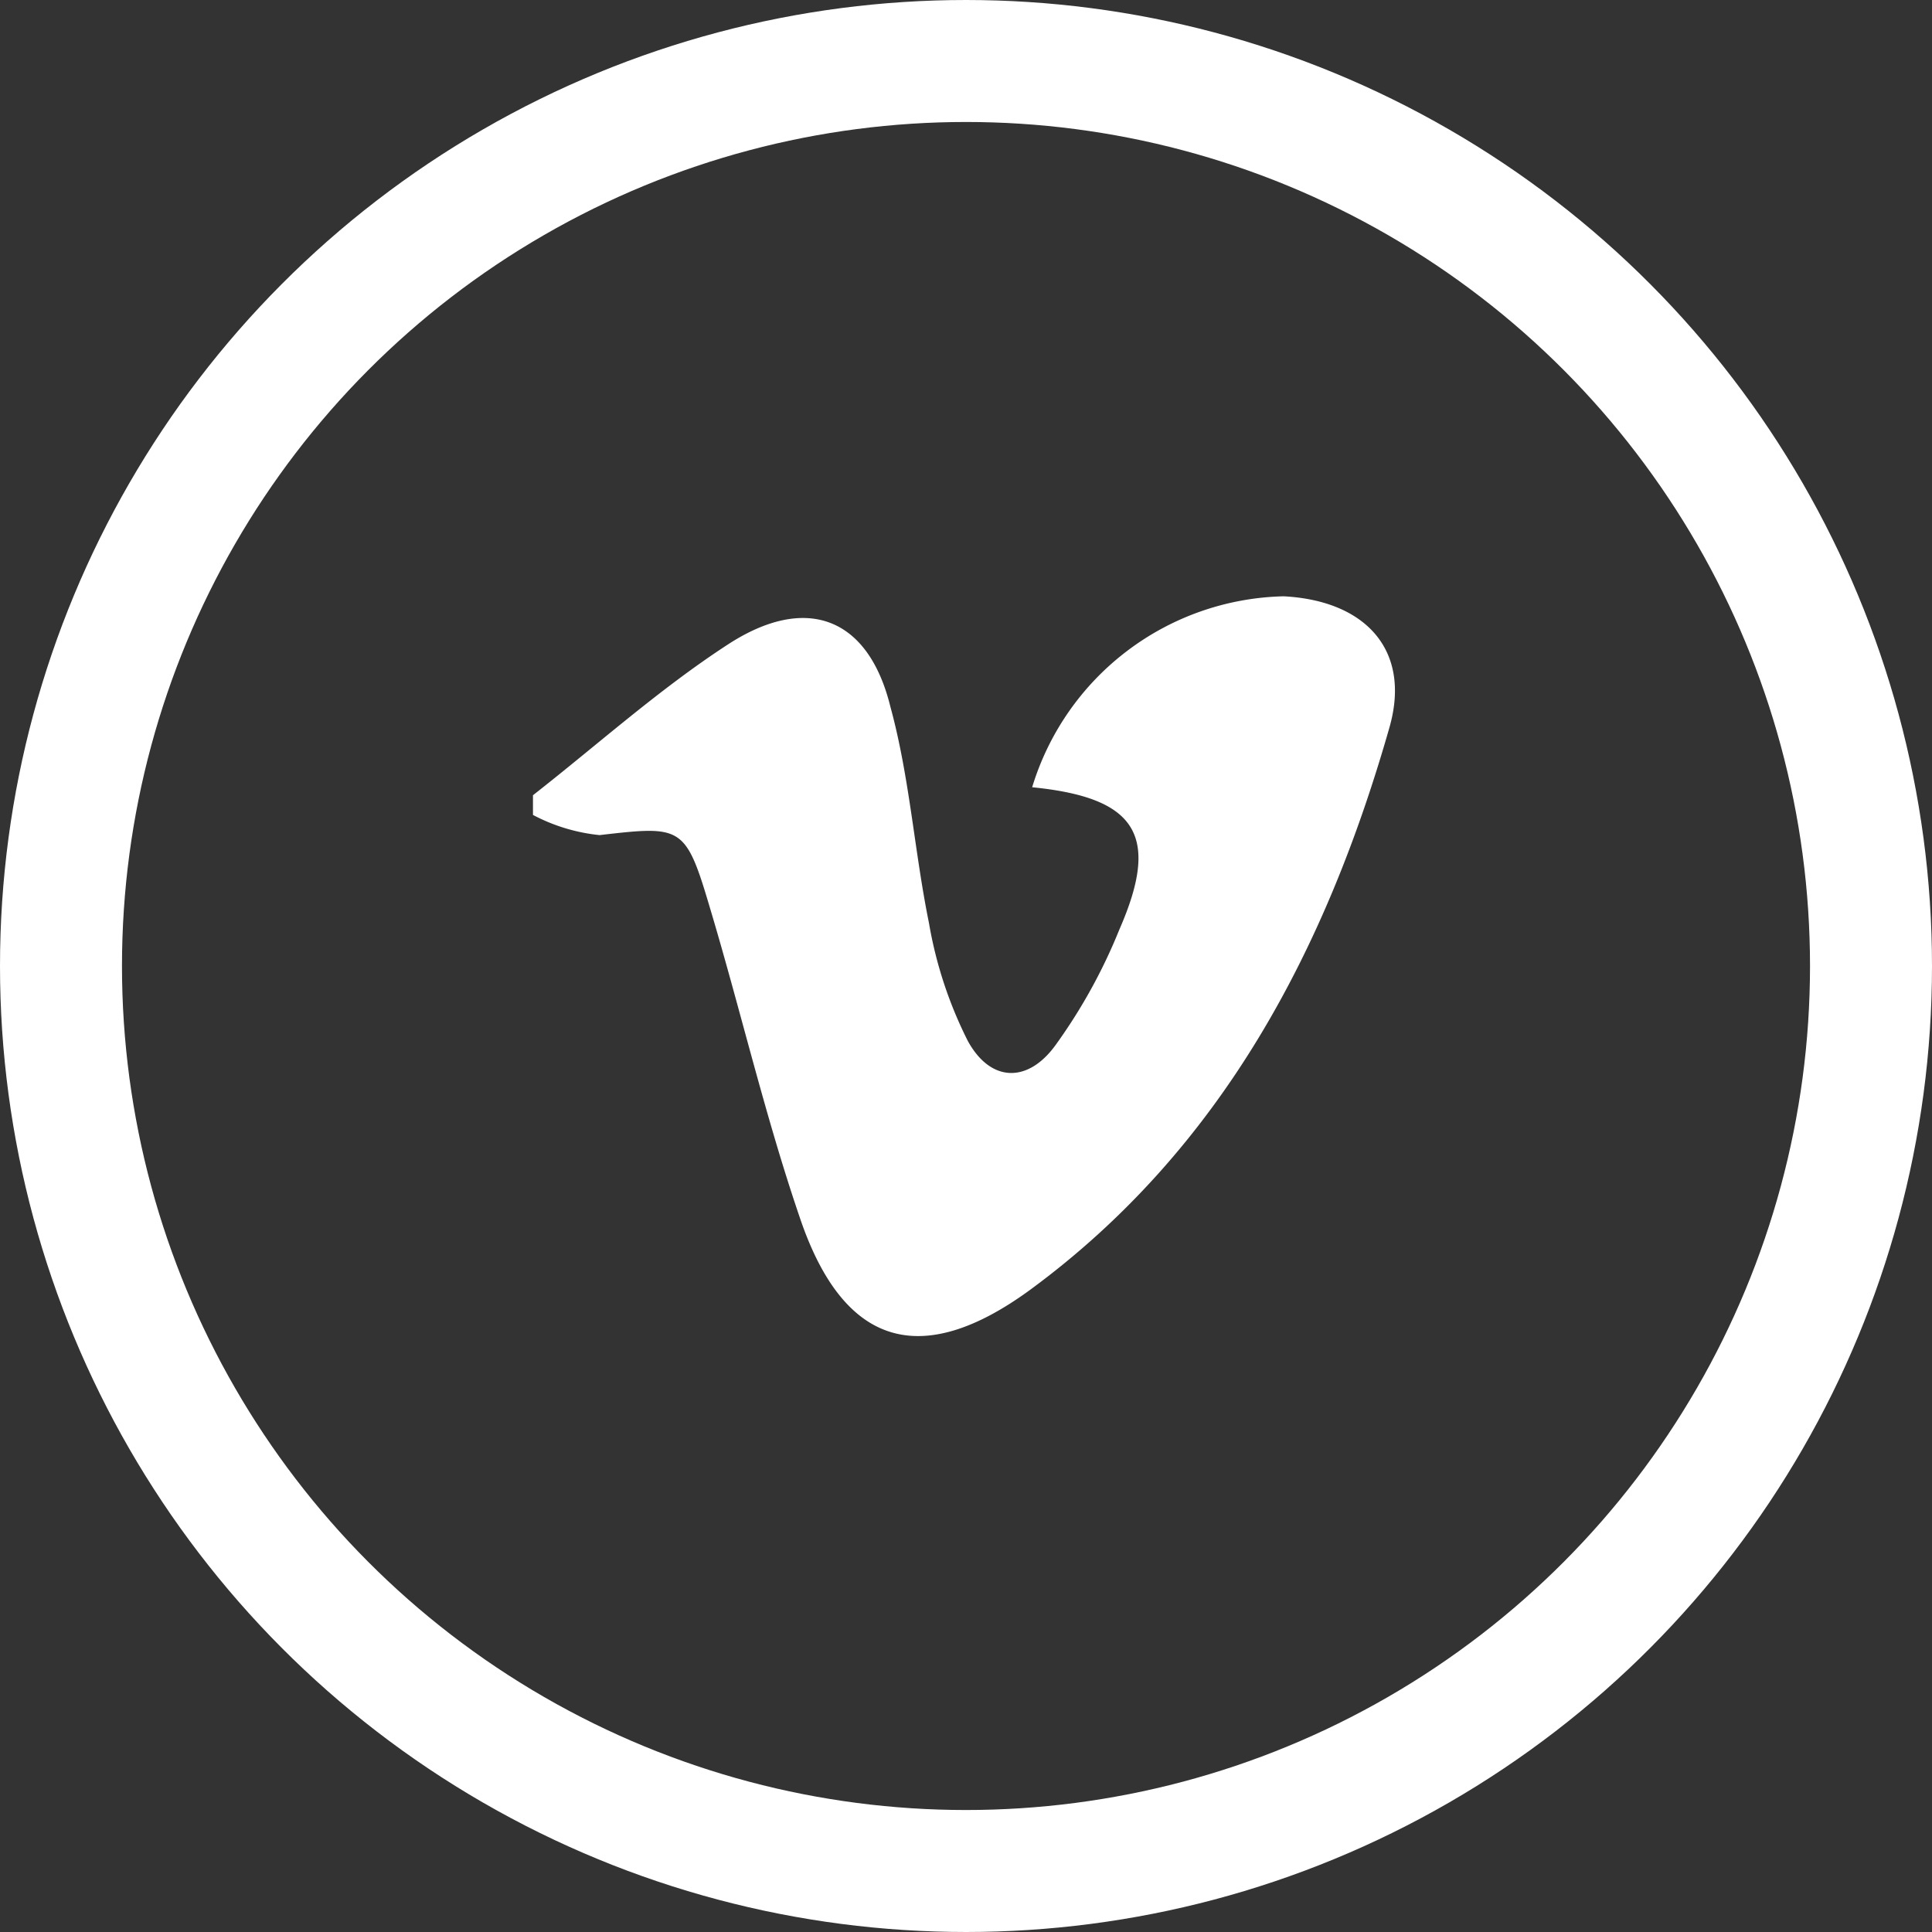 <svg xmlns="http://www.w3.org/2000/svg" viewBox="0 0 41.18 41.18"><rect x="0" y="0" width="41.18" height="41.18" fill="#333333" stroke="none"/><defs><style>.cls-1{fill:none;stroke:#fff;stroke-miterlimit:10;stroke-width:2.6px;}.cls-2{fill:#fff;}</style></defs><title>vimeo</title><g id="Layer_2" data-name="Layer 2"><g id="Layer_1-2" data-name="Layer 1"><g id="vimeo"><circle id="circle" class="cls-1" cx="20.59" cy="20.59" r="19.29"/><path id="v" class="cls-2" d="M22,16.78a5.74,5.74,0,0,1,5.36-4.07c1.74.09,2.72,1.14,2.26,2.78-1.35,4.74-3.58,9-7.66,12-2.35,1.72-4,1.19-4.92-1.56-.74-2.17-1.26-4.42-1.92-6.62-.51-1.72-.6-1.71-2.34-1.51a3.87,3.87,0,0,1-1.42-.43l0-.42c1.38-1.08,2.69-2.26,4.15-3.21,1.67-1.09,3-.59,3.47,1.33.41,1.5.51,3.08.82,4.6a8.9,8.9,0,0,0,.83,2.52c.49.89,1.29.9,1.88.07a11.61,11.61,0,0,0,1.35-2.45C24.74,17.8,24.22,17,22,16.78Z"/></g></g></g></svg>